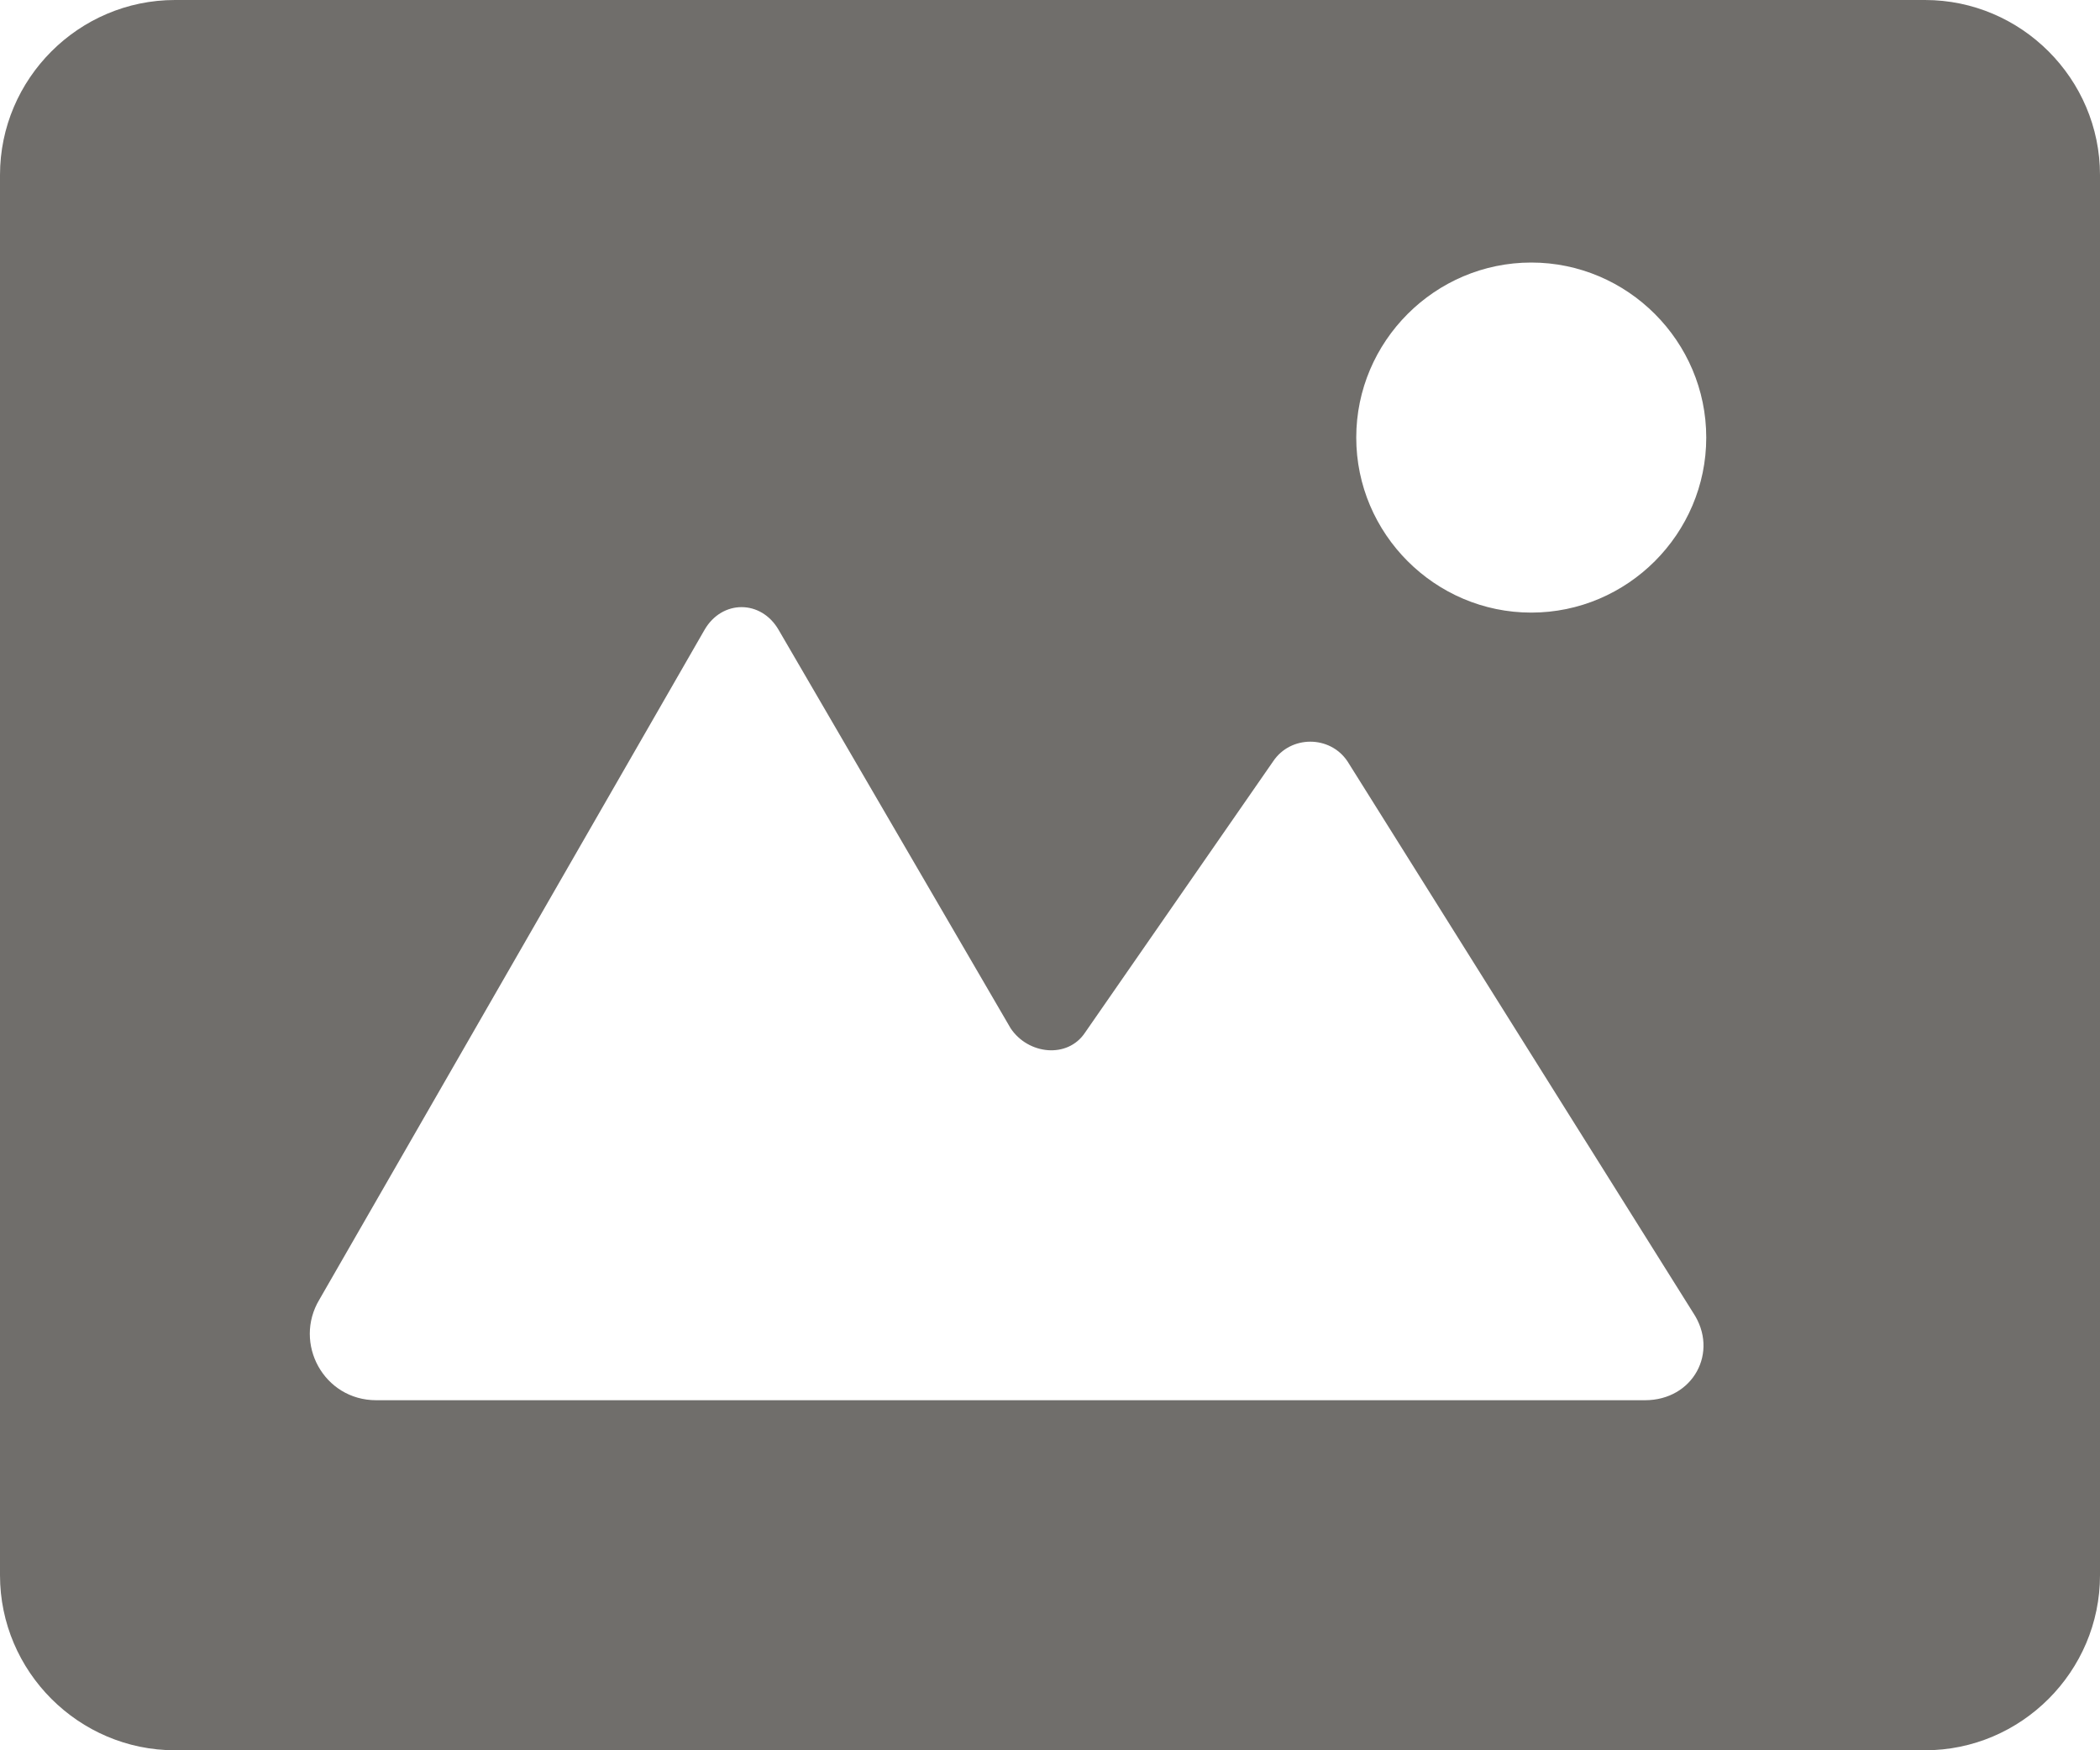 <svg width="264" height="220" viewBox="0 0 264 220" fill="none" xmlns="http://www.w3.org/2000/svg">
<path fill-rule="evenodd" clip-rule="evenodd" d="M264 22C264 9.9 254.1 0 242 0H22C9.9 0 0 9.9 0 22V198C0 210.1 9.9 220 22 220H242C254.1 220 264 210.1 264 198V22ZM206.8 176H47.3C40.7 176 36.85 168.85 40.15 163.35L88.55 79.2C90.75 75.35 95.7 75.35 97.9 79.2L127.05 129.25C129.25 132.55 134.2 133.1 136.4 129.8L160.05 95.7C162.25 92.4 167.2 92.4 169.4 95.7L212.85 165C216.15 169.95 212.85 176 206.8 176ZM192.5 77C180.4 77 170.5 67.1 170.5 55C170.5 42.9 180.4 33 192.5 33C204.6 33 214.5 42.9 214.5 55C214.5 67.1 204.6 77 192.5 77Z" fill="#706E6B"/>
</svg>
